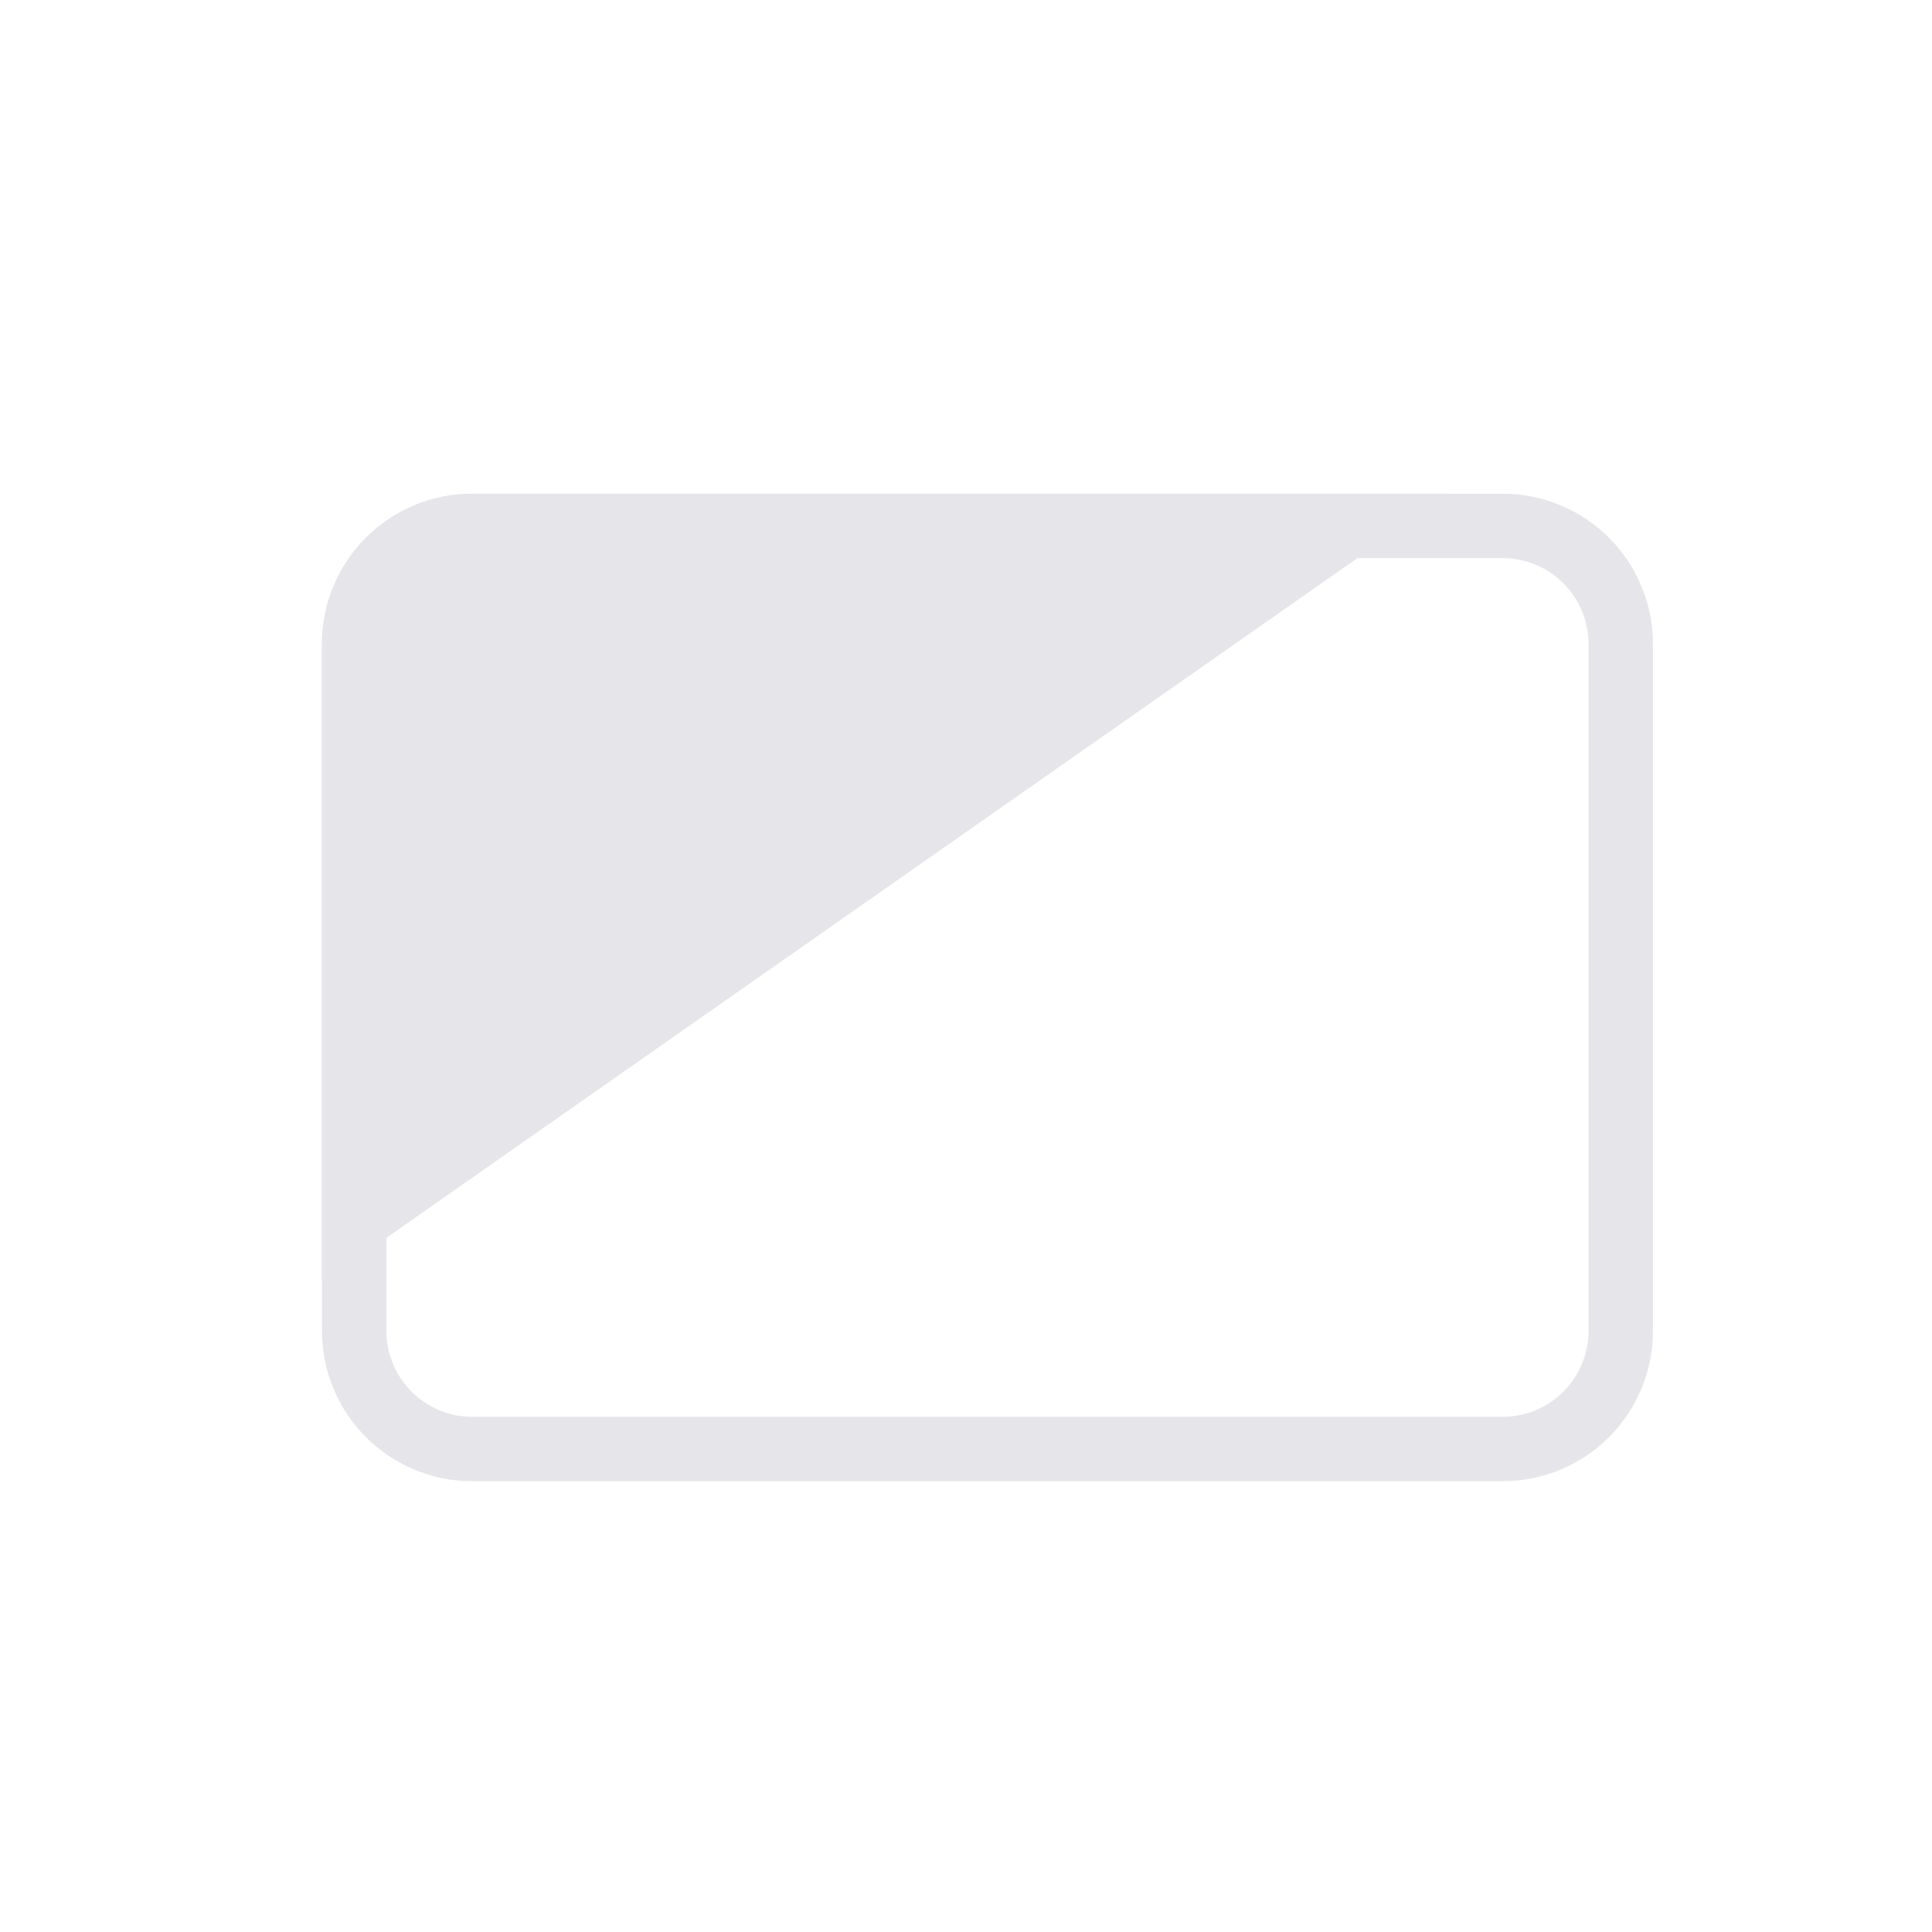 <?xml version="1.0" encoding="UTF-8"?>
<svg width="45px" height="45px" viewBox="0 0 45 45" version="1.1" xmlns="http://www.w3.org/2000/svg" xmlns:xlink="http://www.w3.org/1999/xlink">
    <title>tab/ invitation</title>
    <g id="tab/-invitation" stroke="none" stroke-width="1" fill="none" fill-rule="evenodd">
        <path d="M35,12.25 C35.759,12.25 36.447,12.558 36.945,13.055 C37.442,13.553 37.75,14.241 37.75,15 L37.75,15 L37.75,31 C37.75,31.759 37.442,32.447 36.945,32.945 C36.447,33.442 35.759,33.75 35,33.75 L35,33.75 L11,33.75 C10.241,33.75 9.553,33.442 9.055,32.945 C8.558,32.447 8.25,31.759 8.25,31 L8.25,31 L8.25,15 C8.25,14.241 8.558,13.553 9.055,13.055 C9.553,12.558 10.241,12.25 11,12.25 L11,12.25 Z" id="Rectangle" stroke="#E5E5EA" stroke-width="1.5"></path>
        <path d="M31.379,12.25 L8.25,28.44 L8.25,15 C8.25,14.241 8.558,13.553 9.055,13.055 C9.553,12.558 10.241,12.25 11,12.25 L11,12.25 L31.379,12.25 Z" id="Rectangle" stroke="#E5E5EA" stroke-width="1.5" fill="#E5E5EA"></path>
    </g>
</svg>